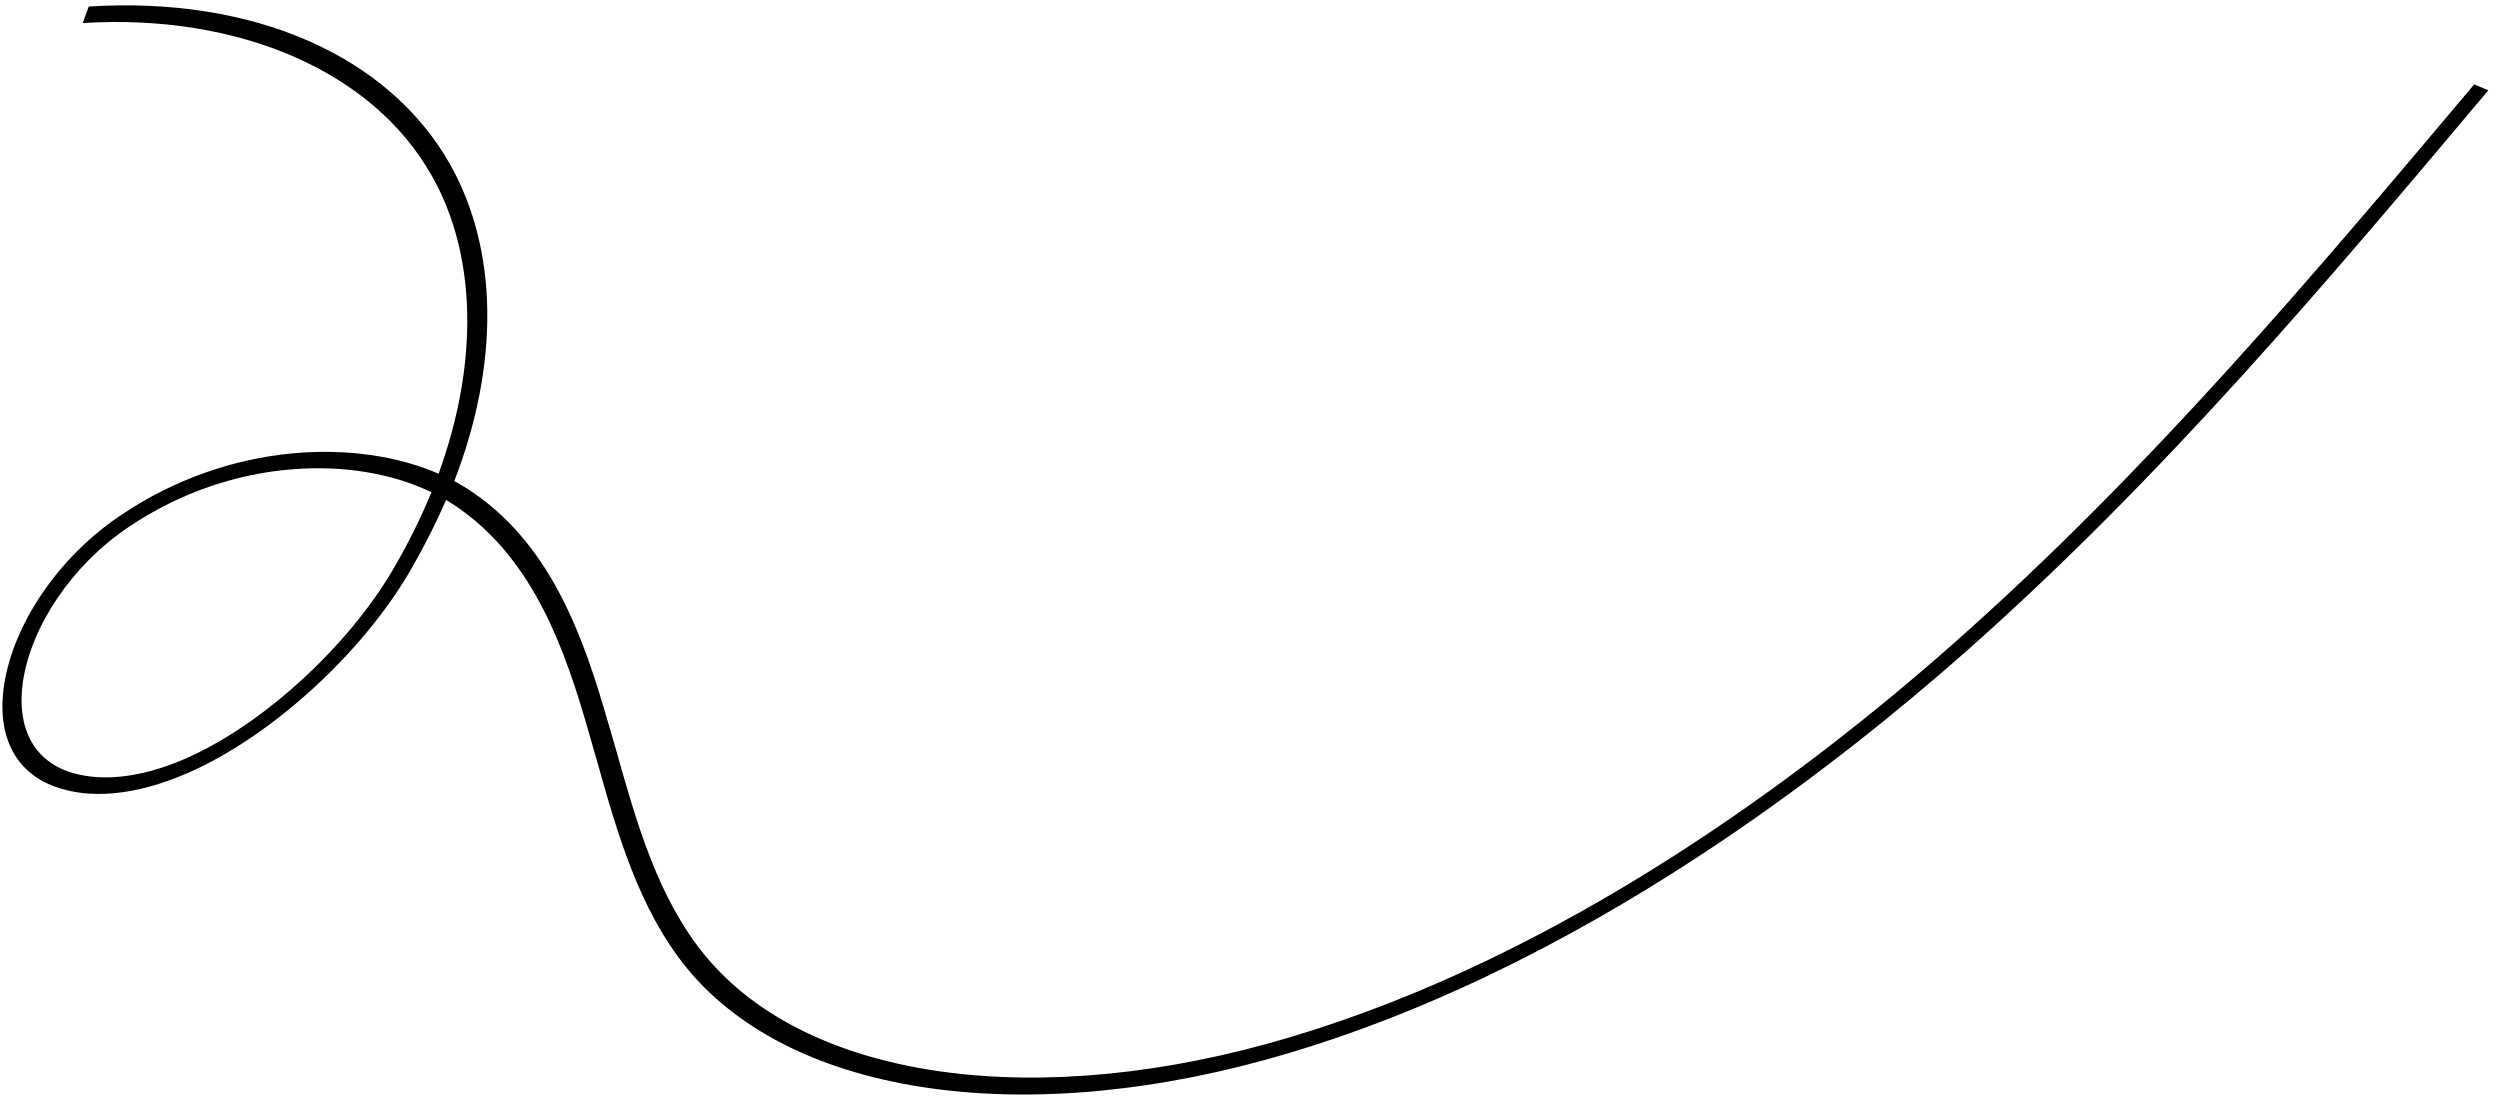 <svg width="162" height="71" viewBox="0 0 162 71" fill="none" xmlns="http://www.w3.org/2000/svg">
<path d="M111.41 54.608C103.288 60.062 93.815 65.156 83.593 68.218C66.746 73.274 51.426 71.129 44.545 62.778C41.403 58.954 39.999 53.99 38.642 49.157C38.394 48.299 38.147 47.44 37.898 46.582C36.271 41.04 34.02 35.486 28.905 32.394C28.212 33.992 27.397 35.591 26.46 37.192C23.412 42.313 17.907 47.385 12.735 49.834C9.395 51.402 6.325 51.845 3.884 51.084C1.095 50.233 -0.229 47.833 0.256 44.459C0.832 40.485 3.752 36.151 7.73 33.453C7.786 33.415 7.815 33.396 7.871 33.358C14.975 28.588 23.203 28.429 28.422 30.696C31.003 23.596 30.931 16.578 27.979 11.387C24.181 4.632 15.493 0.866 5.361 1.493L5.751 0.422C16.429 -0.248 25.167 3.593 29.164 10.645C32.309 16.246 32.361 23.6 29.439 31.172C29.571 31.246 29.702 31.32 29.834 31.393C35.174 34.576 37.472 40.261 39.146 45.933C39.394 46.791 39.642 47.65 39.902 48.527C41.238 53.267 42.616 58.193 45.696 61.924C52.374 70.034 67.277 72.109 83.682 67.187C101.289 61.917 116.754 50.399 126.62 41.67C139.295 30.462 149.98 17.757 160.329 5.468L161.243 5.852C150.879 18.178 140.15 30.939 127.345 42.262C122.987 46.106 117.579 50.465 111.41 54.608ZM8.383 34.12C8.326 34.158 8.298 34.177 8.242 34.215C4.66 36.647 2.008 40.586 1.481 44.203C1.059 47.183 2.209 49.324 4.638 50.066C6.8 50.718 9.54 50.334 12.503 48.938C17.339 46.661 22.5 41.873 25.381 37.053C26.378 35.358 27.241 33.647 27.956 31.899C23.124 29.534 15.175 29.559 8.383 34.12Z" fill="black"/>
</svg>
